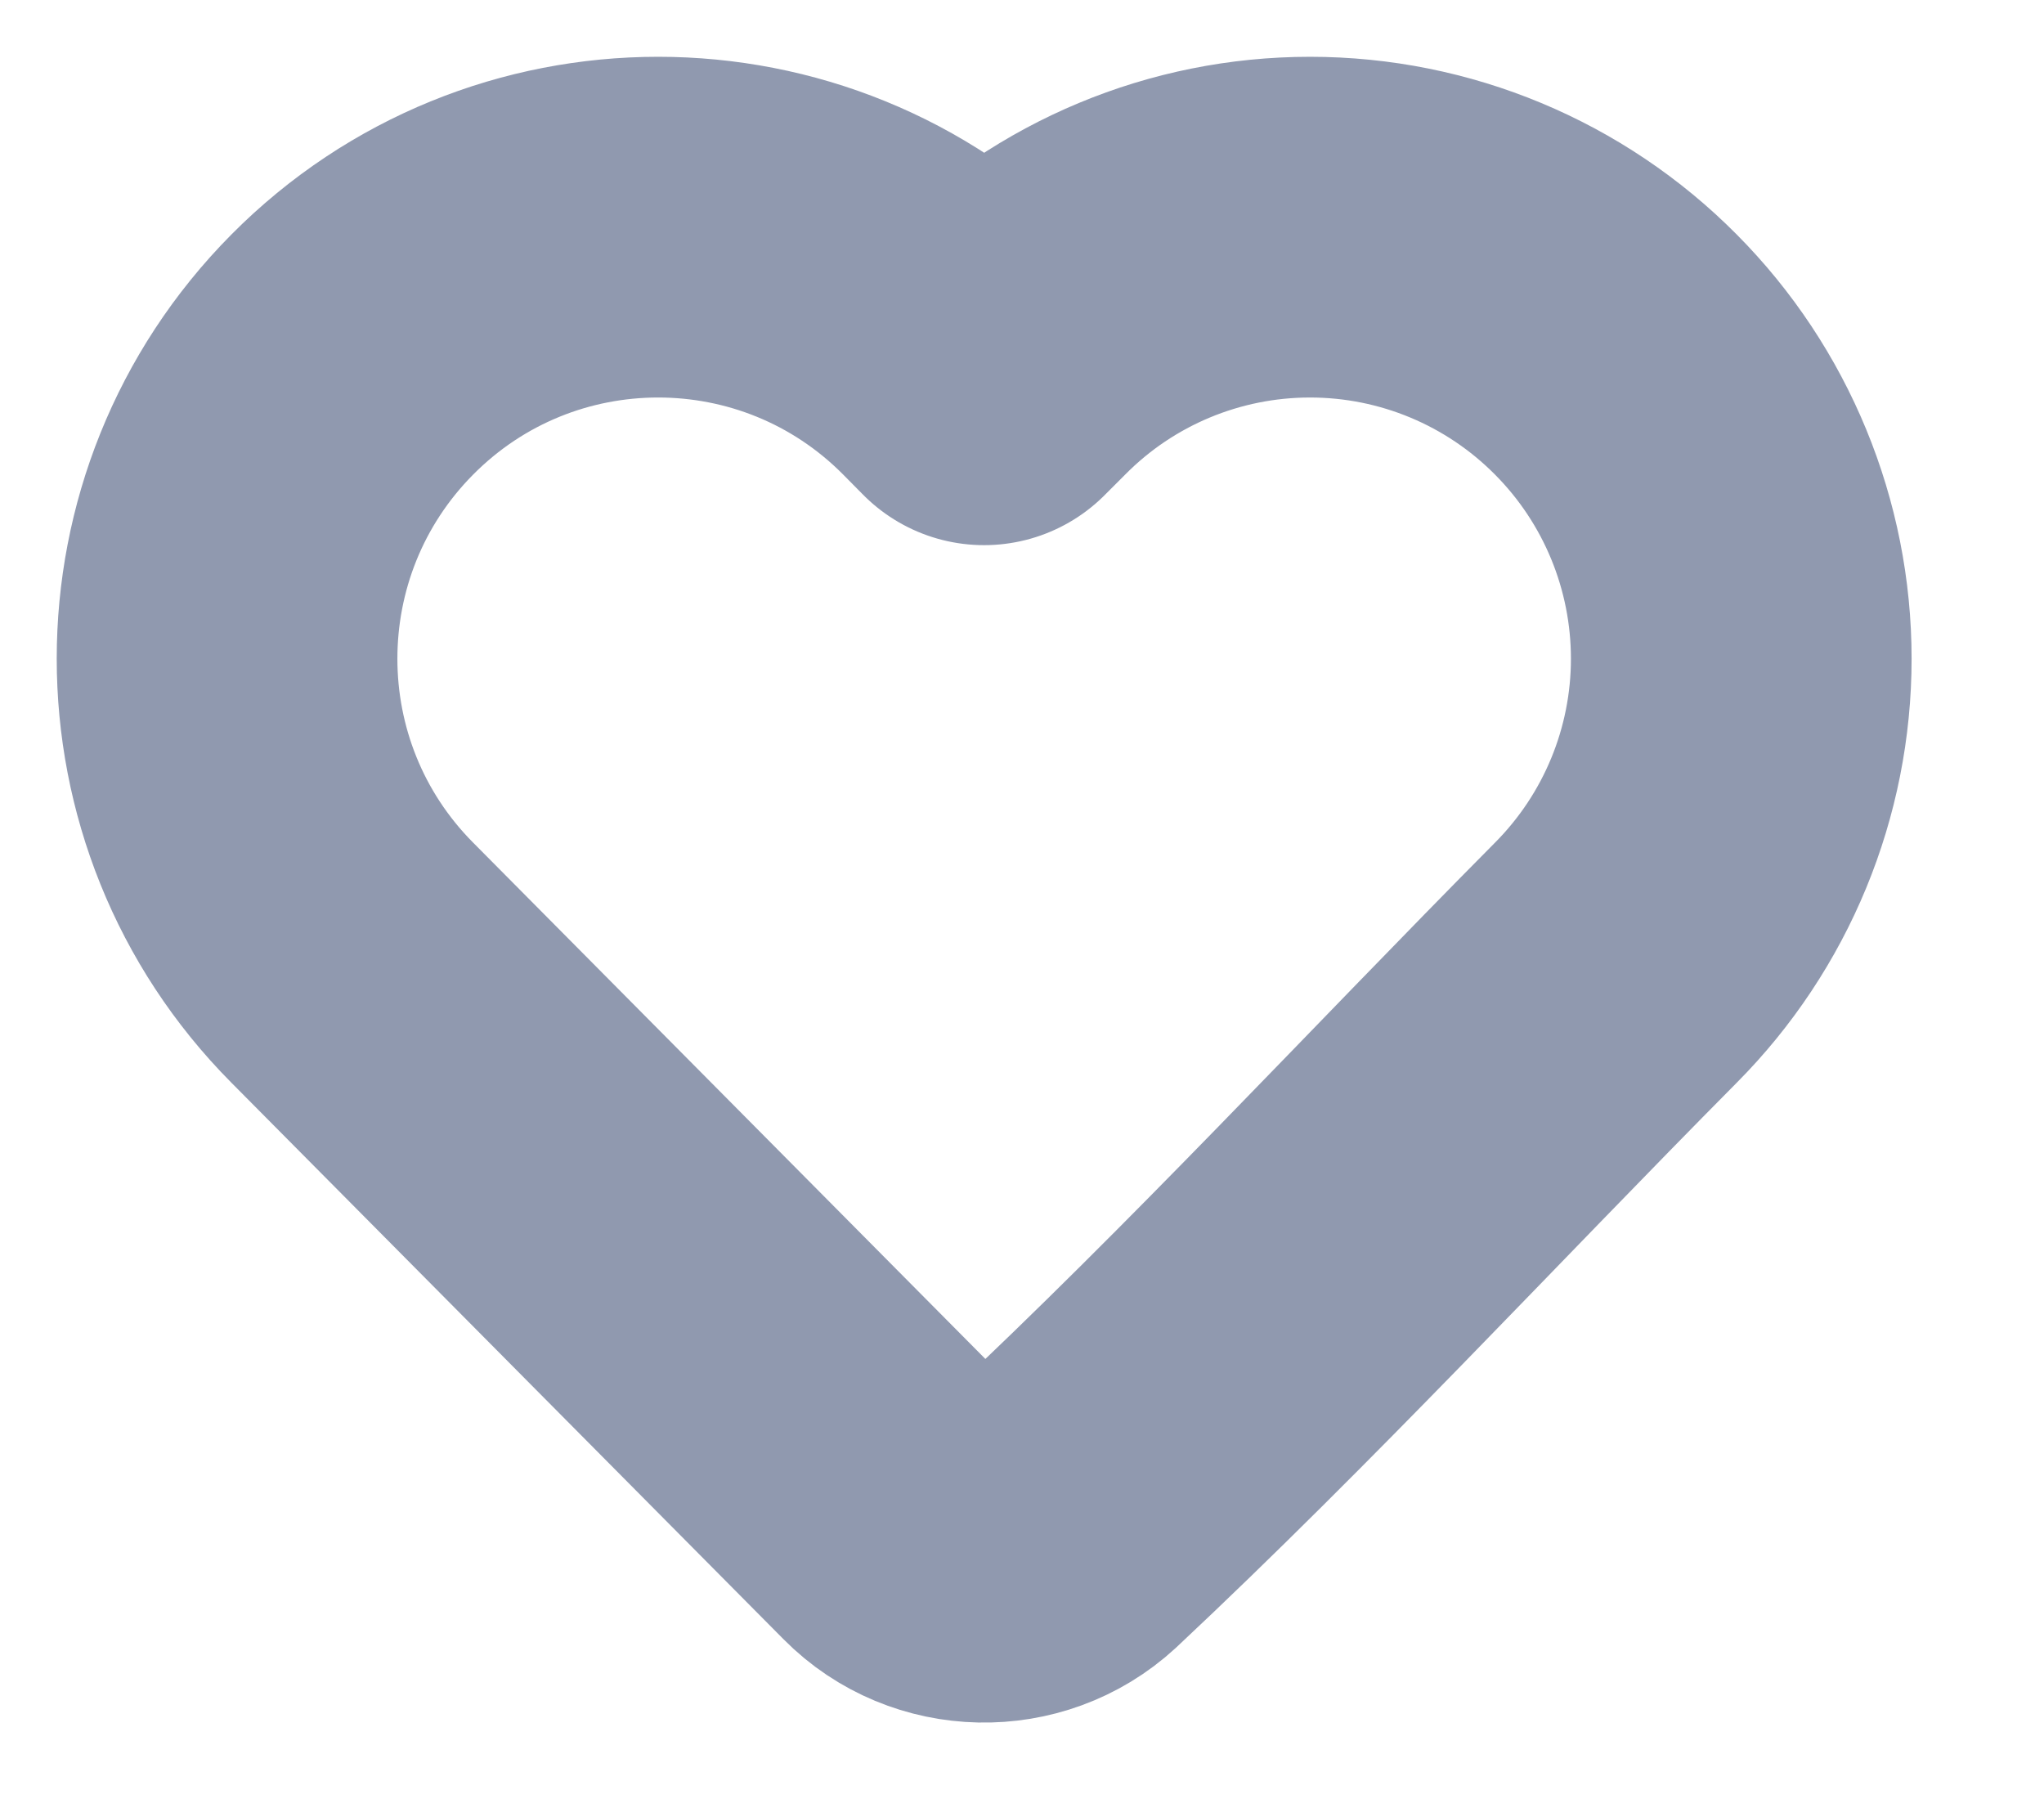 <svg preserveAspectRatio="none" width="100%" height="100%" overflow="visible" style="display: block;" viewBox="0 0 9 8" fill="none" xmlns="http://www.w3.org/2000/svg">
<path id="Path" d="M7.667 2.9C7.667 3.401 7.469 3.882 7.115 4.238C6.302 5.058 5.512 5.913 4.668 6.704C4.475 6.882 4.168 6.876 3.983 6.689L1.551 4.238C0.816 3.498 0.816 2.302 1.551 1.561C2.293 0.813 3.503 0.813 4.245 1.561L4.333 1.65L4.422 1.561C4.777 1.202 5.262 1 5.768 1C6.275 1 6.759 1.202 7.115 1.561C7.469 1.917 7.667 2.399 7.667 2.9Z" stroke="#9099AF" stroke-width="1.5" stroke-linejoin="round"/>
</svg>
